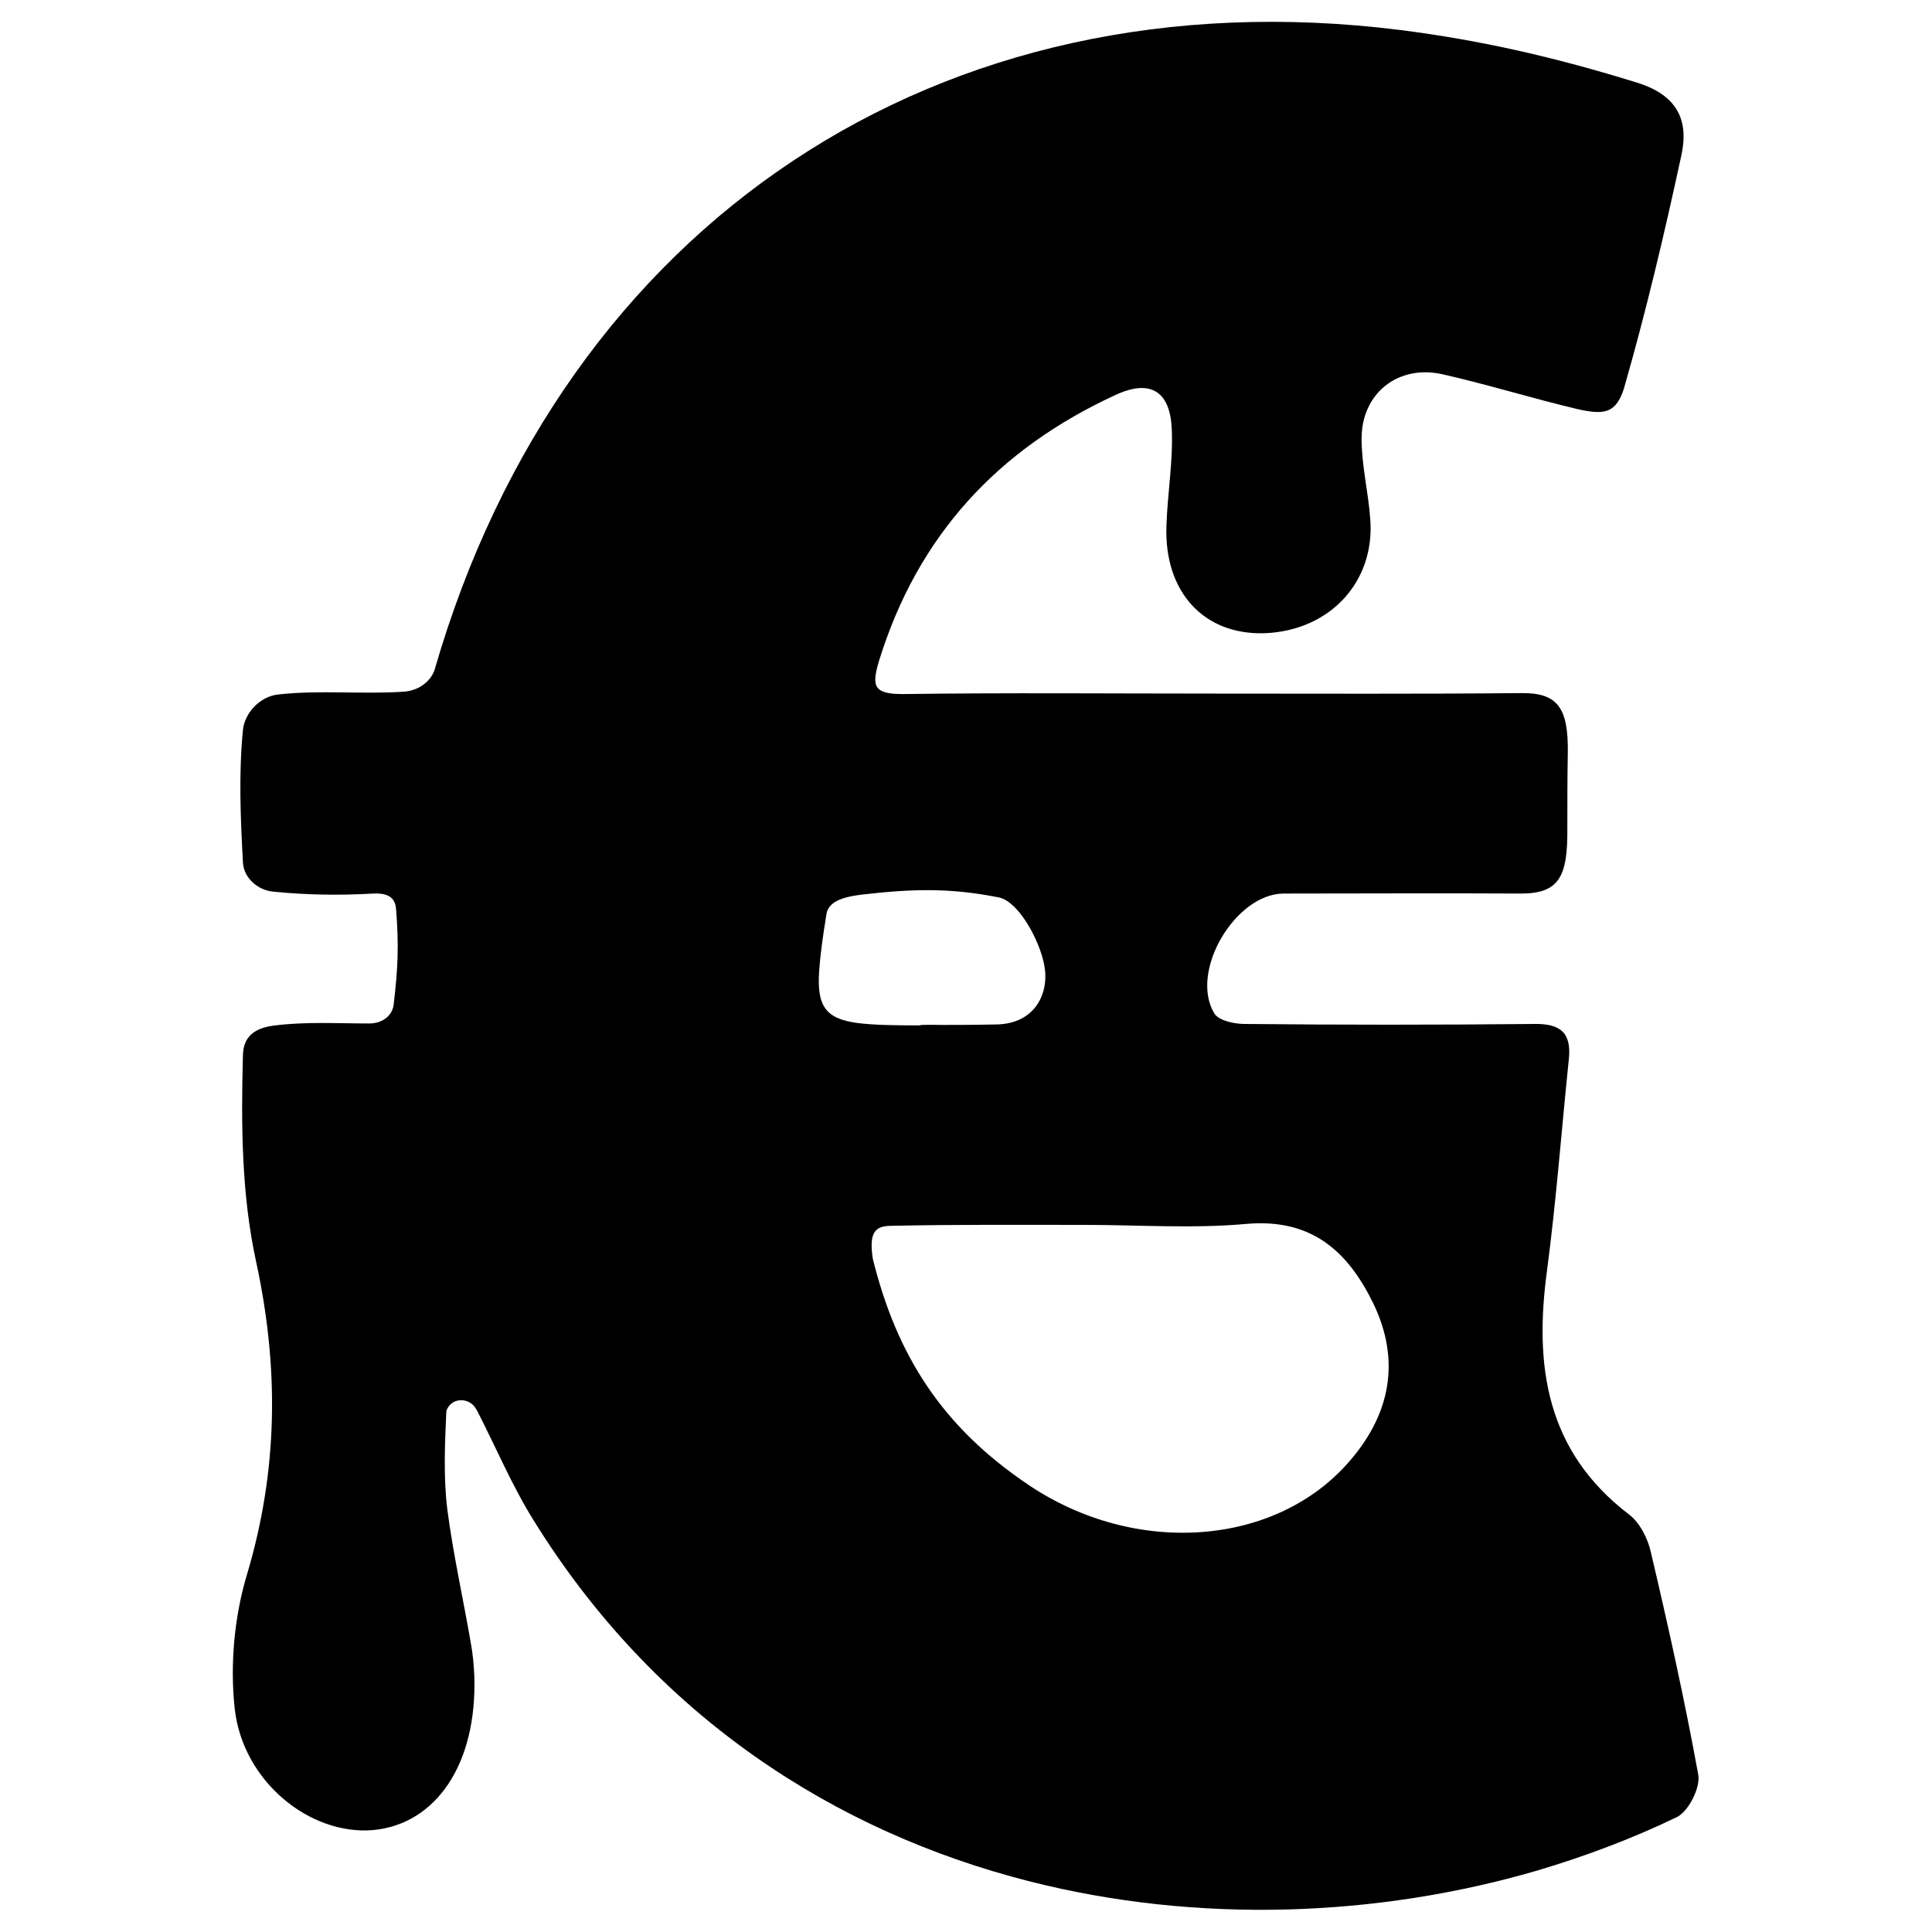 <?xml version="1.0" encoding="utf-8"?>
<!-- Generator: Adobe Illustrator 22.1.0, SVG Export Plug-In . SVG Version: 6.00 Build 0)  -->
<!DOCTYPE svg PUBLIC "-//W3C//DTD SVG 1.1//EN" "http://www.w3.org/Graphics/SVG/1.1/DTD/svg11.dtd">
<svg version="1.1" id="Layer_1" xmlns="http://www.w3.org/2000/svg" xmlns:xlink="http://www.w3.org/1999/xlink" x="0px" y="0px"
	 viewBox="0 0 400 400" enable-background="new 0 0 400 400" xml:space="preserve">
<g>
	<path d="M251.4,143.6c21.5,0,42.1,0.1,63.6-0.1c7.5-0.1,9.7,3.1,9.6,12.2c-0.1,5.3-0.1,10.7-0.1,15.8c0.1,10-1.7,13.5-9.6,13.5
		c-16.4-0.1-32.7,0-49.1,0c-10,0-19.6,16.1-14.4,24.8c0.9,1.5,4.1,2.2,6.3,2.2c20,0.2,39.9,0.2,59.9,0c5.6-0.1,7.8,1.9,7.2,7.4
		c-1.5,14.5-2.6,29.2-4.5,43.6c-2.7,19.8-0.2,37.4,16.9,50.5c2.3,1.7,4,5.1,4.6,7.9c3.6,15.3,7,30.6,9.8,46c0.5,2.7-2,7.6-4.4,8.8
		c-9.1,4.4-18.9,8.1-29,11.1c-33,9.6-70.1,11.1-105.1,2.2c-40.1-10.2-77.4-34-102.6-74.7c-4.5-7.2-7.8-15.1-11.7-22.7
		c-0.1-0.2-0.2-0.3-0.3-0.5c-1.3-2.2-4.6-2.3-5.8-0.1c-0.2,0.3-0.3,0.6-0.3,0.9c-0.3,6.6-0.6,13.4,0.2,20c1.2,9.3,3.3,18.6,4.9,27.9
		c0.4,2.2,0.6,4.4,0.7,6.7c0.6,18.2-7.9,30.7-21,31.9c-13,1.1-26.9-10-28.6-25.1c-1-9.1-0.1-19,2.5-27.7c6.5-21.7,6.7-42.9,1.9-65
		c-3-13.8-3.1-28.4-2.7-42.7c0.1-4.3,3.1-5.7,6.7-6.1c6.4-0.8,13-0.4,19.5-0.4c2.4,0,4.7-1.4,5-3.9c0.9-7.6,1.1-12.2,0.5-19.8
		c-0.2-2.8-2.3-3.3-4.7-3.2c-6.9,0.4-13.9,0.3-20.8-0.4c-3-0.3-6-2.7-6.2-6c-0.5-9.1-0.9-18.4,0-27.5c0.4-3.6,3.6-6.9,7.2-7.3
		c8.6-1,17.5,0,26.2-0.6c3.5-0.3,5.7-2.6,6.3-4.6C116.7,46.3,194.4-5.7,289.8,6.2c16.6,2.1,32,5.6,49.1,10.9
		c8.4,2.6,10.8,7.8,9.2,15.1c-3.5,16.2-7.3,32.3-11.9,48.3c-1.7,5.2-4.2,5.4-9.6,4.2c-9.3-2.2-18.6-5.1-27.9-7.2
		c-9.2-2.1-16.8,3.9-16.8,13.3c0,5.6,1.4,11.1,1.8,16.7c1,13-8.4,23.1-21.9,23.6c-12.5,0.4-20.8-8.5-20.3-22.2
		c0.2-6.7,1.4-13.4,1.1-20.1c-0.3-7.3-4-10.6-11.7-7c-24.3,11.2-40.9,29.1-48.9,55c-1.6,5.3-1.1,6.9,4.9,6.9
		c21.5-0.3,43-0.1,64.6-0.1C251.4,143.5,251.4,143.6,251.4,143.6z M224.5,253.6c-13.4,0-26.9-0.1-40.3,0.2c-3.1,0.1-4.3,1.5-3.5,6.8
		c5,20.2,14.5,34.9,32.2,46.8c22.2,15,51.5,12.8,66.7-5.1c8.3-9.7,10.4-20.7,4.7-32.5c-5.3-10.8-12.8-17.6-26.3-16.4
		C247,254.4,235.7,253.6,224.5,253.6z M195.4,212.2c1.9,0,5.9,0,11-0.1c8.1-0.2,10.9-6.7,9.8-12.3c-1-5.3-5.4-13.2-9.4-14
		c-10.1-2-17.8-1.8-28.2-0.6c-3.4,0.4-7.1,1.2-7.5,4.1c-0.8,4.9-1.3,8.7-1.5,11.7c-0.5,7.3,1.3,9.9,7.9,10.8
		c3.1,0.4,7.3,0.5,12.9,0.5C190.6,212.1,193.5,212.2,195.4,212.2z"/>
</g>
</svg>
